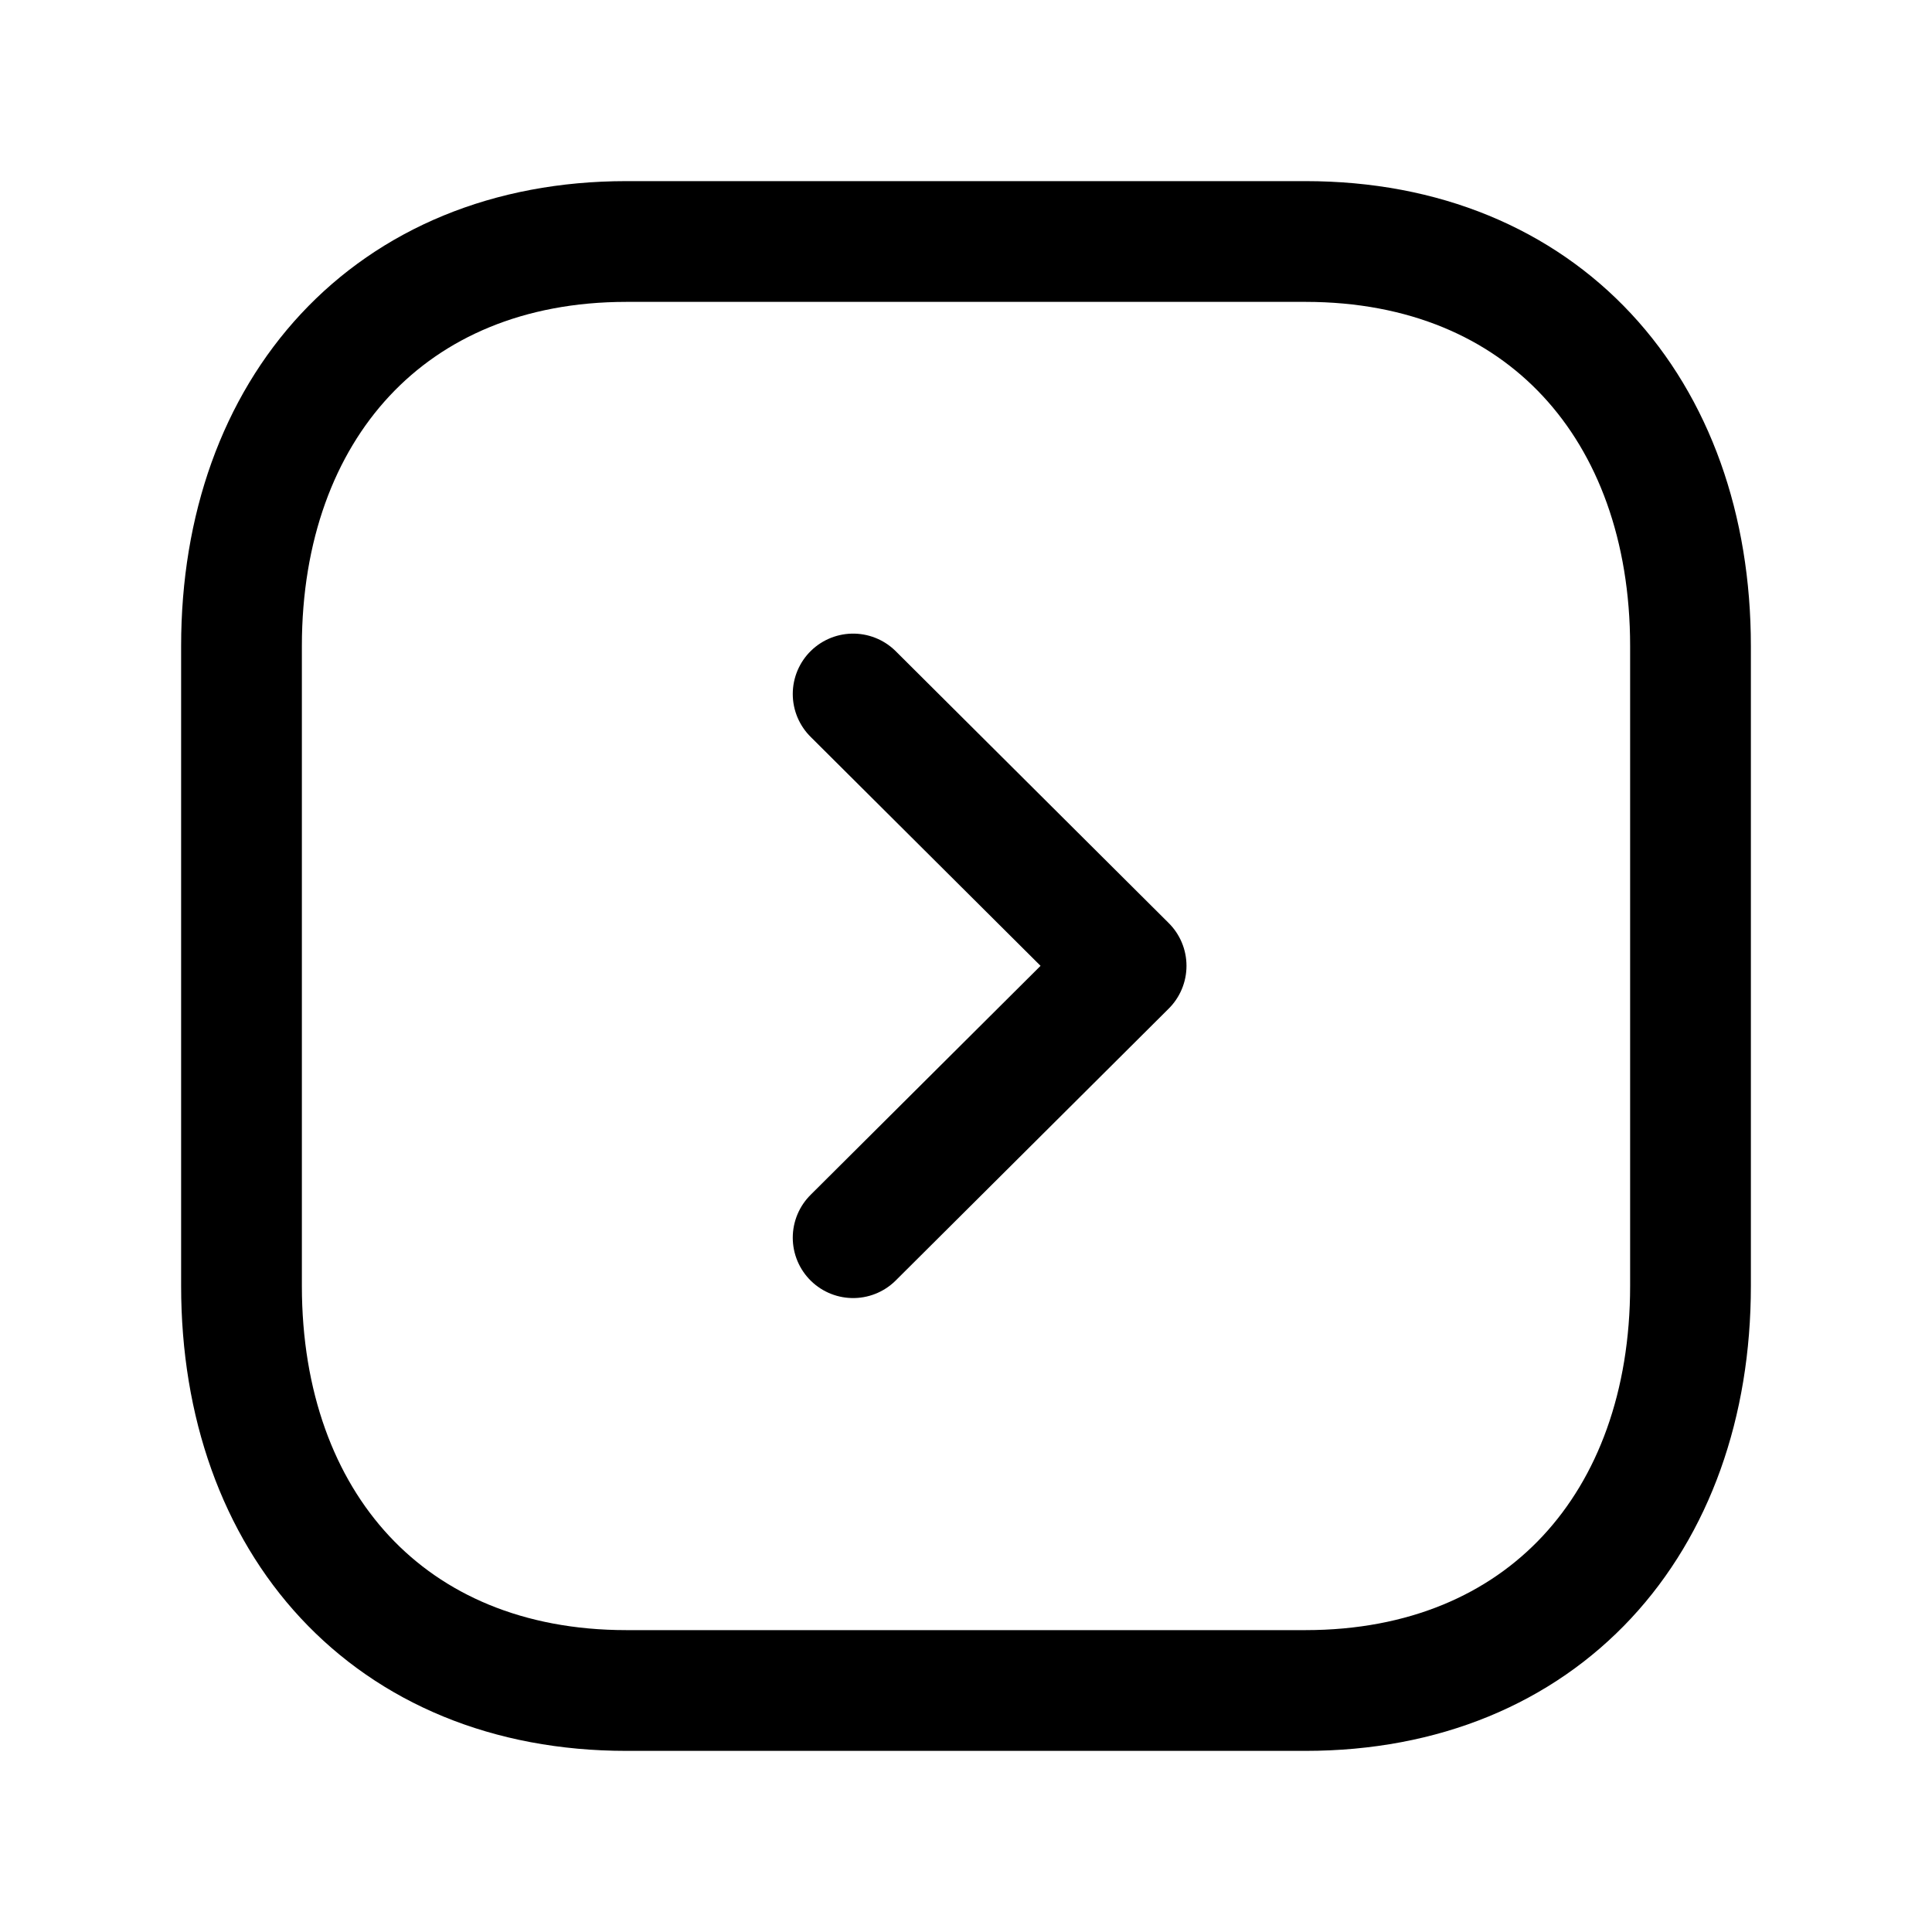 <svg width="24" height="24" viewBox="0 0 24 24" fill="none" xmlns="http://www.w3.org/2000/svg">
<path d="M7.782 3L16.217 3C19.165 3 21 5.081 21 8.026L21 15.974C21 18.919 19.165 21 16.216 21L7.782 21C4.834 21 3 18.919 3 15.974L3 8.026C3 5.081 4.843 3 7.782 3Z" stroke="black" stroke-width="1.5" stroke-linecap="round" stroke-linejoin="round"/>
<path d="M10.598 15.375L13.989 11.998L10.598 8.621" stroke="black" stroke-width="1.5" stroke-linecap="round" stroke-linejoin="round"/>
</svg>